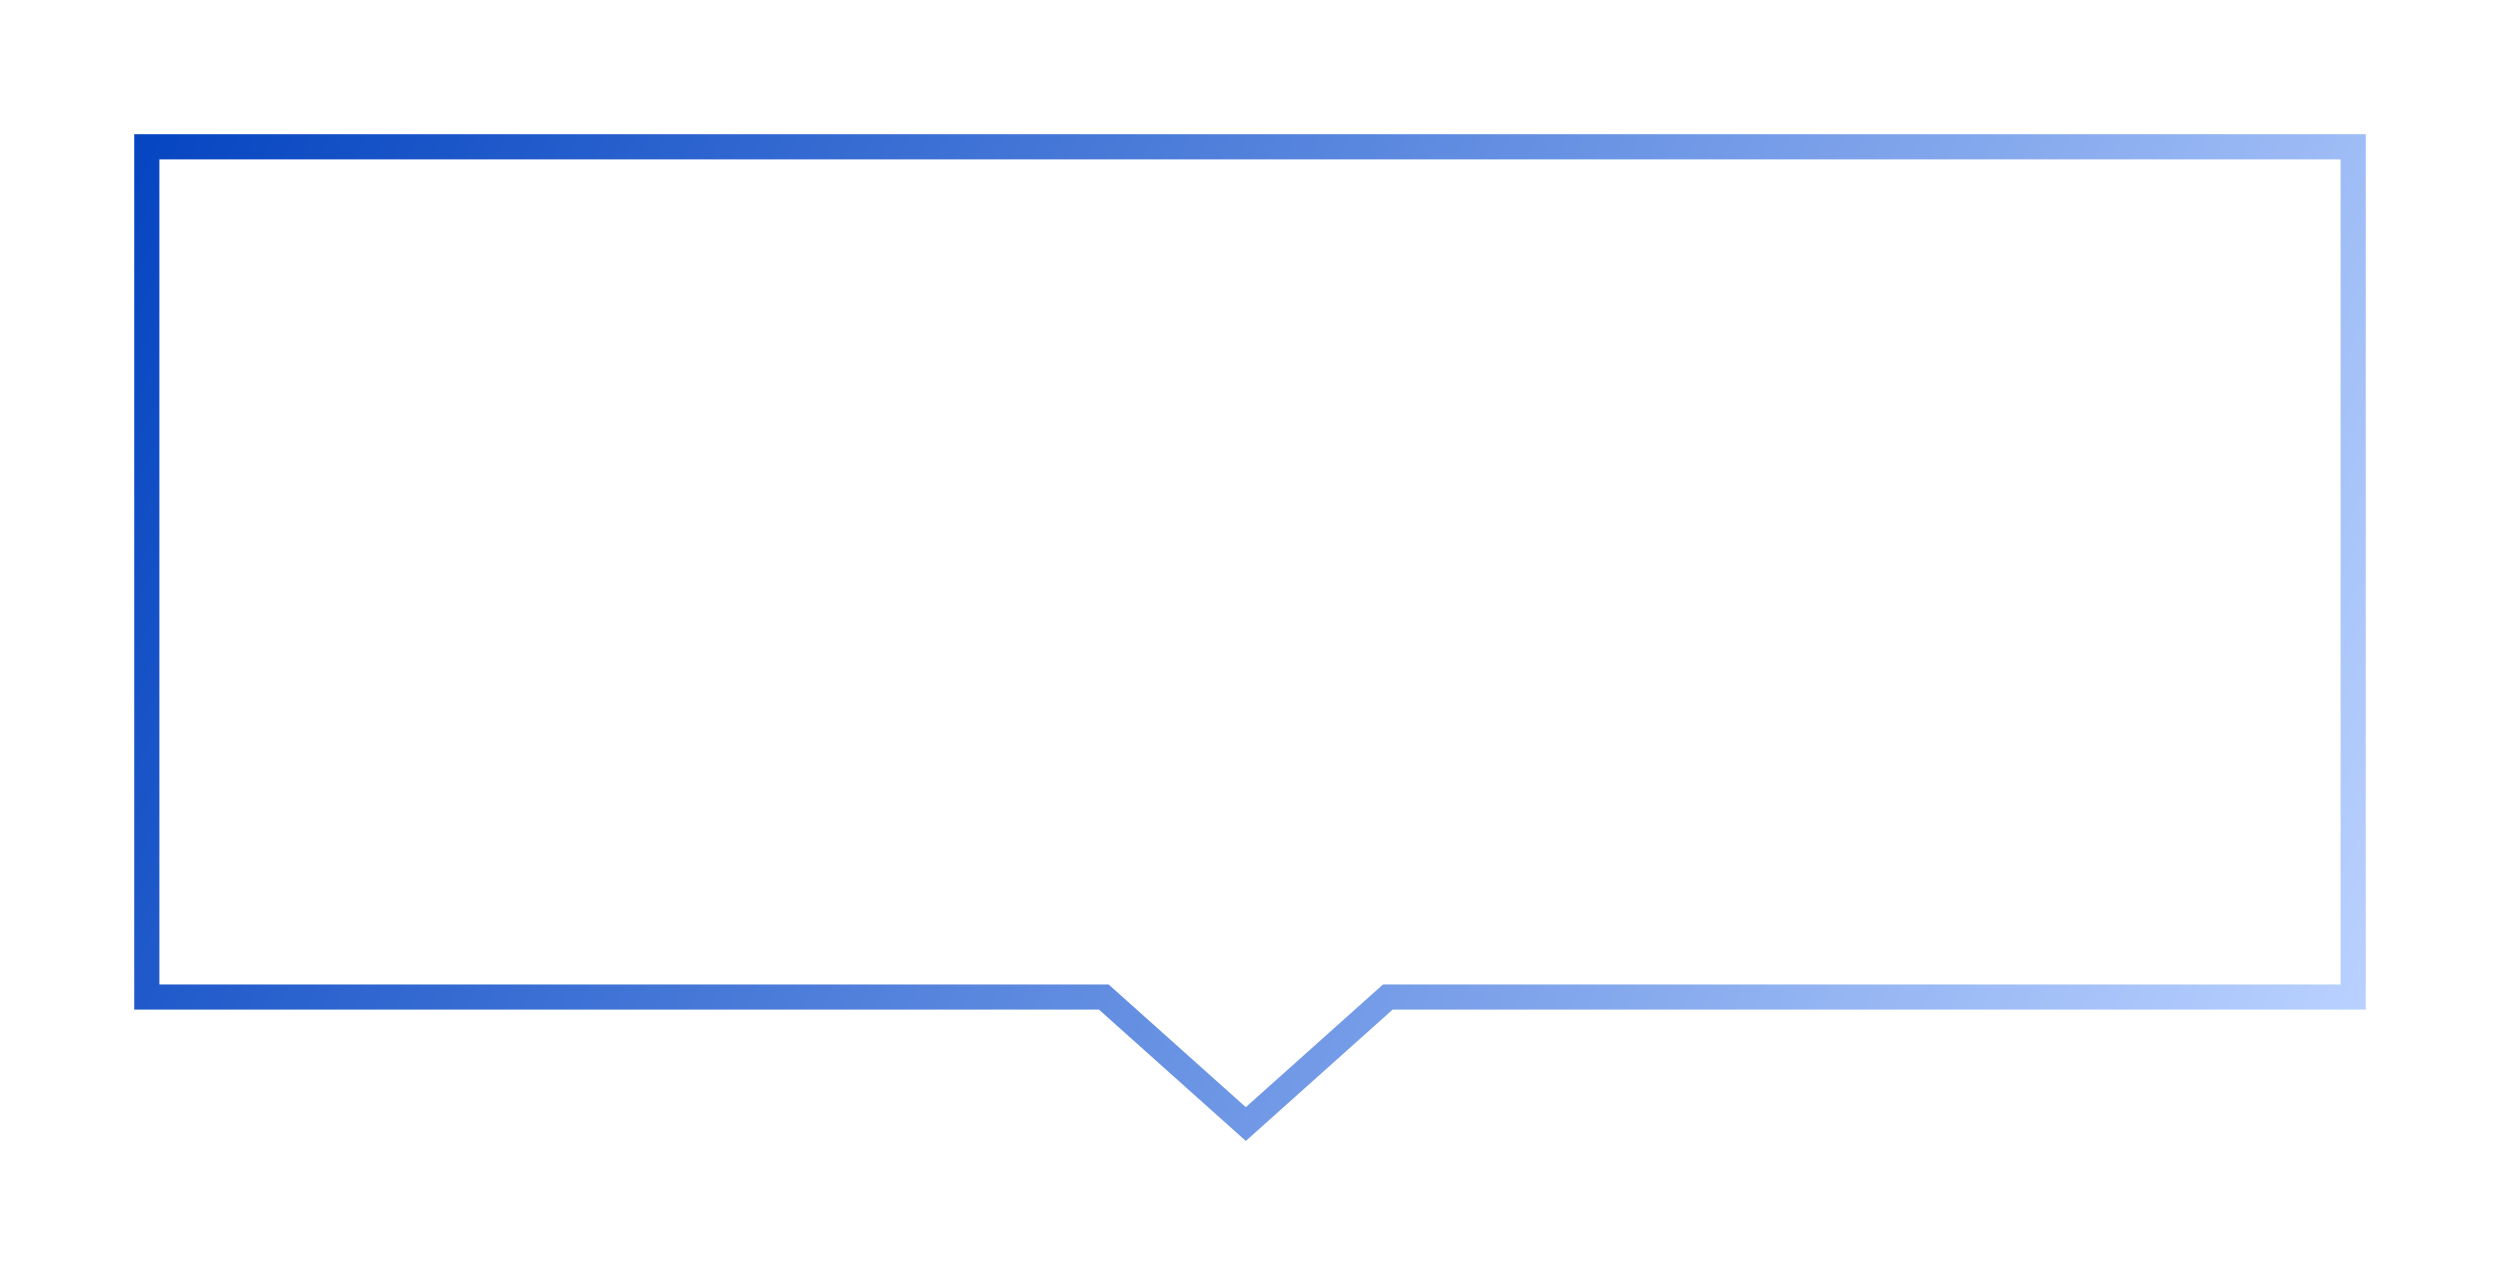 <svg width="298" height="152" viewBox="0 0 298 152" fill="none" xmlns="http://www.w3.org/2000/svg">
<g filter="url(#filter0_d)">
<path d="M131 118.848H17.5V17.5H280.5V118.848H166H165.427L165 119.23L148.5 133.988L132 119.23L131.573 118.848H131Z" stroke="url(#paint0_linear)" stroke-width="3"/>
</g>
<defs>
<filter id="filter0_d" x="0" y="0" width="298" height="152" filterUnits="userSpaceOnUse" color-interpolation-filters="sRGB">
<feFlood flood-opacity="0" result="BackgroundImageFix"/>
<feColorMatrix in="SourceAlpha" type="matrix" values="0 0 0 0 0 0 0 0 0 0 0 0 0 0 0 0 0 0 127 0"/>
<feOffset/>
<feGaussianBlur stdDeviation="8"/>
<feColorMatrix type="matrix" values="0 0 0 0 0.06 0 0 0 0 0.15 0 0 0 0 0.963 0 0 0 1 0"/>
<feBlend mode="normal" in2="BackgroundImageFix" result="effect1_dropShadow"/>
<feBlend mode="normal" in="SourceGraphic" in2="effect1_dropShadow" result="shape"/>
</filter>
<linearGradient id="paint0_linear" x1="16" y1="16" x2="276.909" y2="131.816" gradientUnits="userSpaceOnUse">
<stop stop-color="#0545C1"/>
<stop offset="1" stop-color="#B9D1FF"/>
</linearGradient>
</defs>
</svg>
